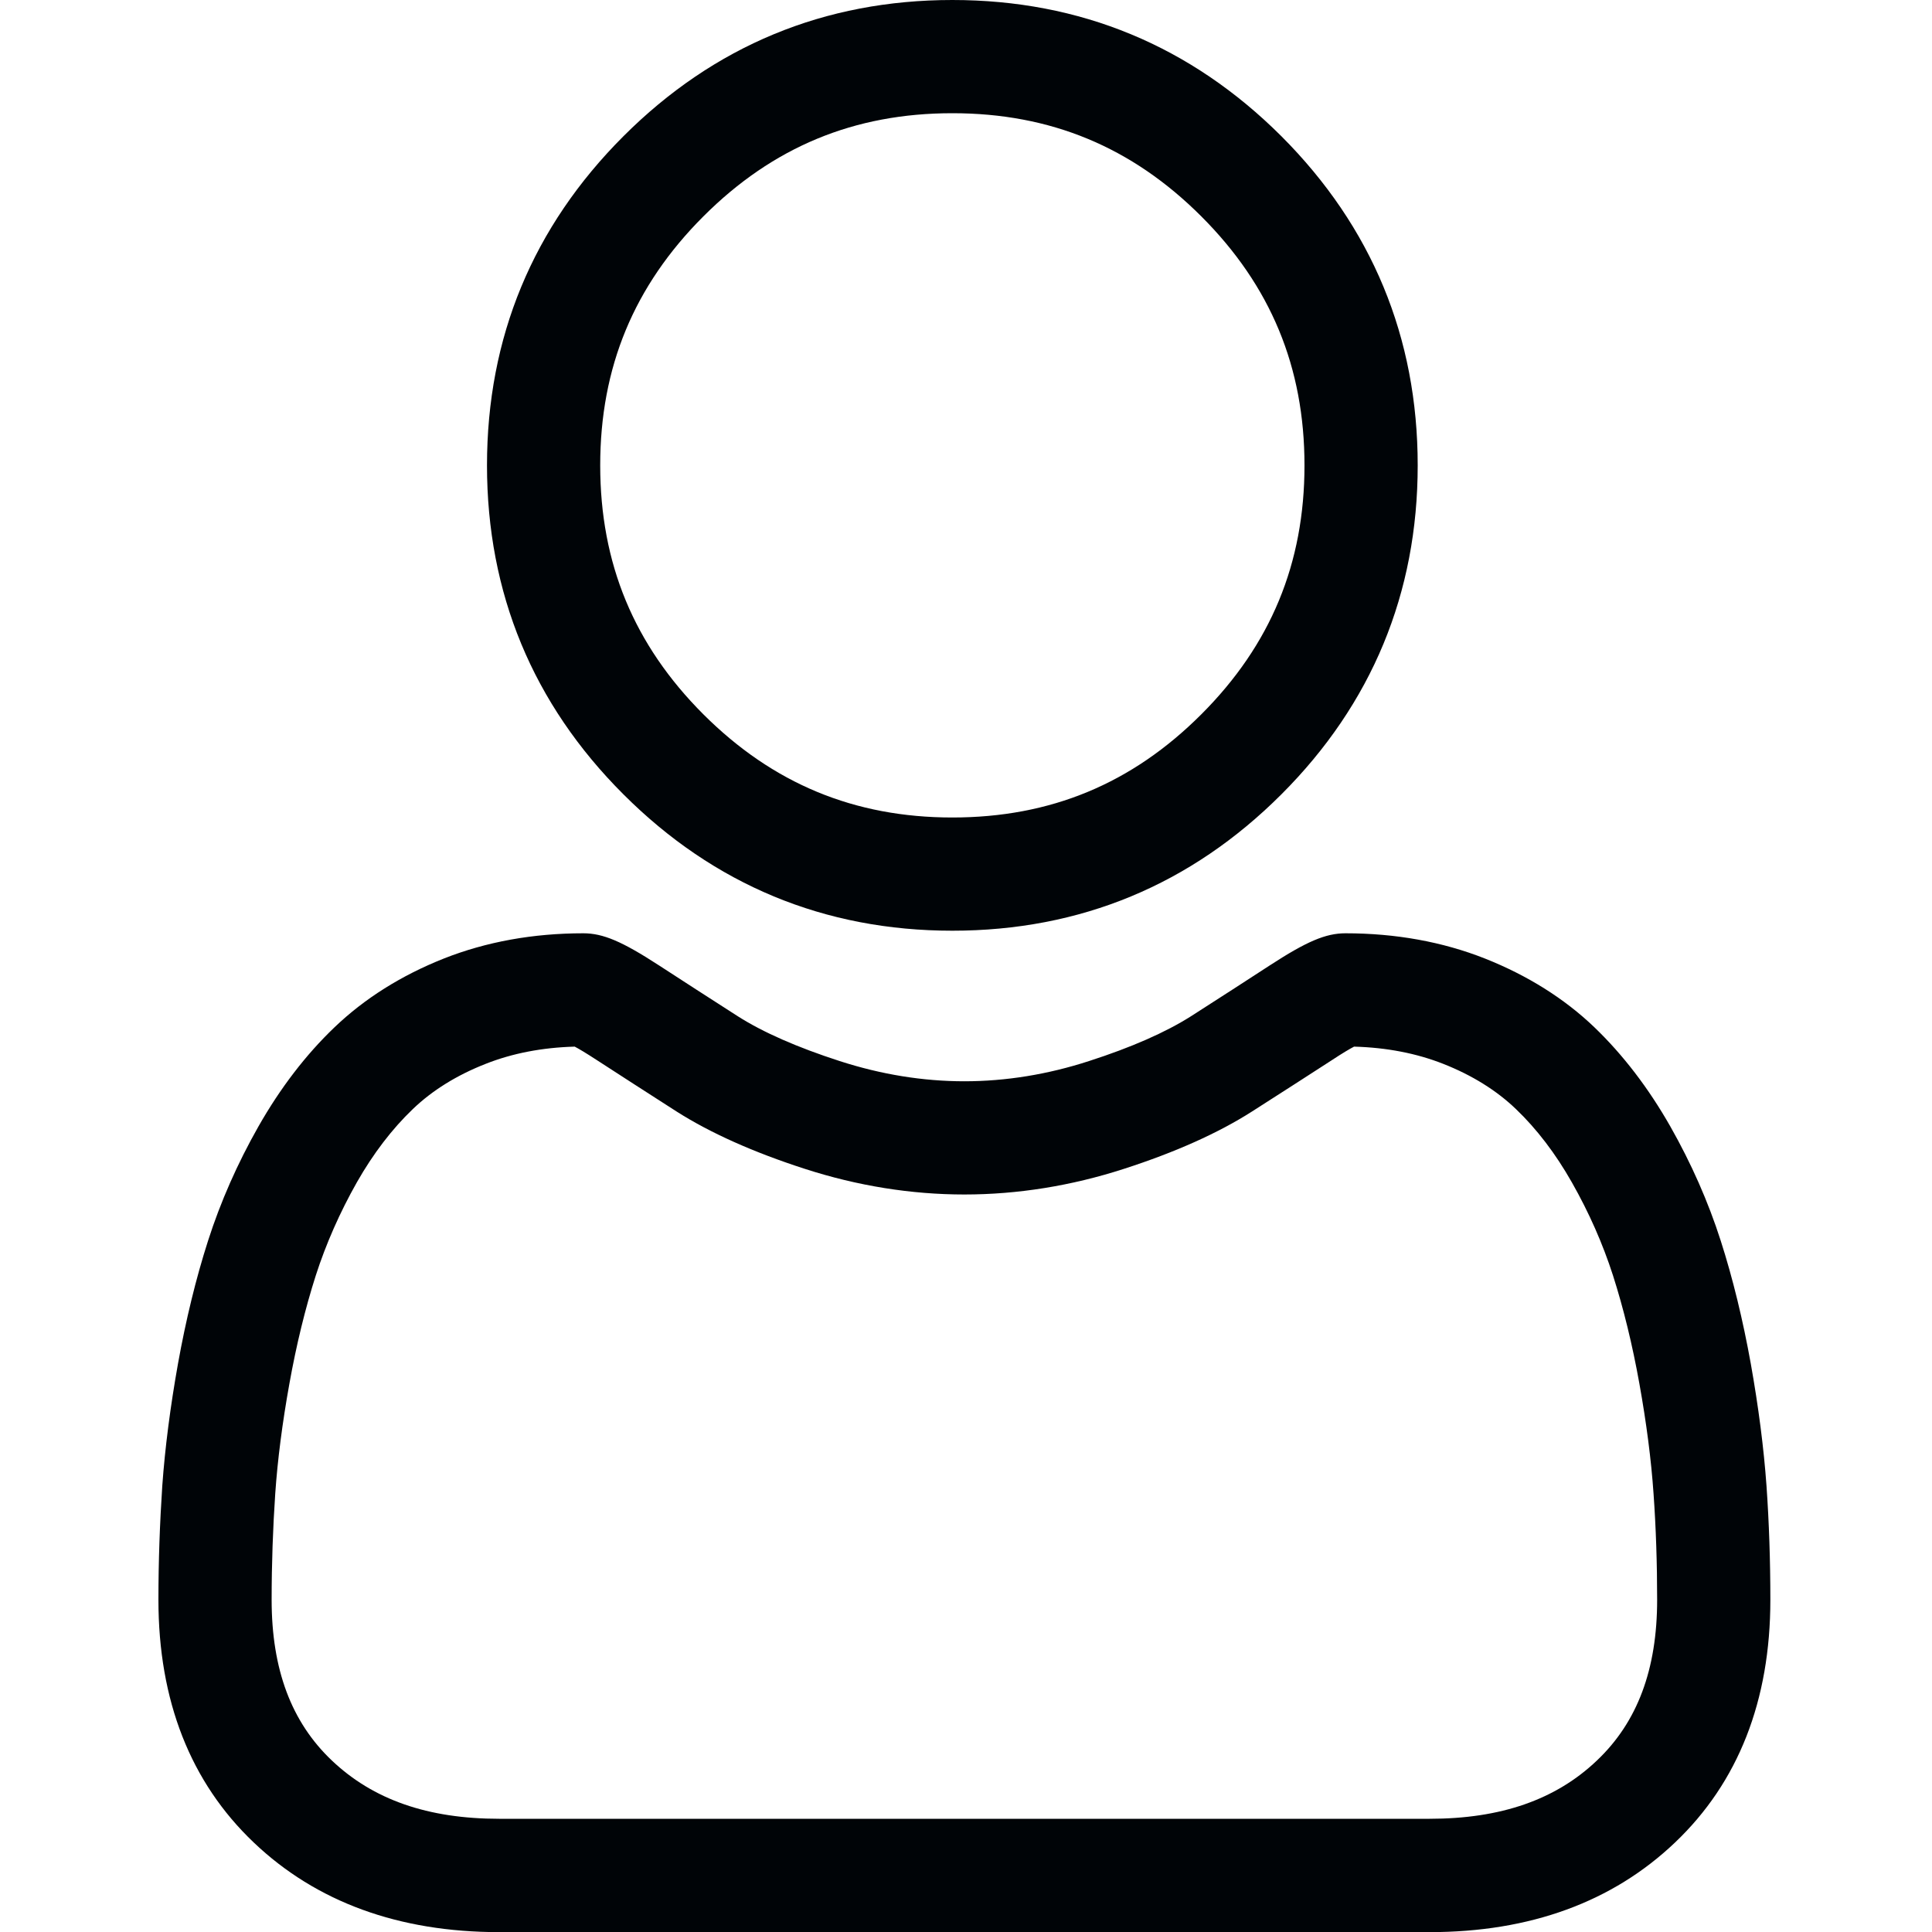 <svg width="15" height="15" viewBox="0 0 15 15" fill="none" xmlns="http://www.w3.org/2000/svg">
<g clip-path="url(#clip0_4249_2977)">
<path d="M7.394 7.226C8.387 7.226 9.246 6.87 9.949 6.167C10.651 5.465 11.007 4.605 11.007 3.613C11.007 2.62 10.651 1.761 9.949 1.058C9.246 0.356 8.387 0 7.394 0C6.401 0 5.542 0.356 4.84 1.058C4.137 1.761 3.781 2.62 3.781 3.613C3.781 4.605 4.137 5.465 4.84 6.167C5.542 6.869 6.402 7.226 7.394 7.226ZM5.461 1.68C6 1.141 6.632 0.879 7.394 0.879C8.156 0.879 8.788 1.141 9.327 1.68C9.866 2.219 10.128 2.851 10.128 3.613C10.128 4.374 9.866 5.007 9.327 5.546C8.788 6.085 8.156 6.347 7.394 6.347C6.633 6.347 6 6.084 5.461 5.546C4.922 5.007 4.66 4.374 4.66 3.613C4.66 2.851 4.922 2.219 5.461 1.68Z" fill="#000407"/>
<path d="M13.715 11.535C13.694 11.242 13.653 10.924 13.593 10.587C13.532 10.248 13.454 9.927 13.36 9.634C13.263 9.331 13.131 9.032 12.968 8.745C12.799 8.448 12.601 8.189 12.378 7.975C12.145 7.752 11.859 7.573 11.529 7.442C11.2 7.312 10.836 7.246 10.446 7.246C10.293 7.246 10.145 7.309 9.859 7.495C9.682 7.61 9.477 7.743 9.247 7.89C9.05 8.015 8.784 8.132 8.455 8.238C8.135 8.342 7.809 8.395 7.487 8.395C7.166 8.395 6.84 8.342 6.519 8.238C6.191 8.132 5.924 8.015 5.728 7.89C5.501 7.744 5.295 7.612 5.116 7.495C4.83 7.309 4.682 7.246 4.529 7.246C4.139 7.246 3.775 7.312 3.446 7.442C3.116 7.573 2.831 7.752 2.597 7.976C2.374 8.189 2.176 8.448 2.007 8.745C1.844 9.032 1.712 9.331 1.615 9.634C1.521 9.927 1.443 10.248 1.382 10.587C1.322 10.923 1.281 11.242 1.26 11.535C1.241 11.822 1.23 12.12 1.23 12.421C1.23 13.204 1.479 13.838 1.97 14.305C2.455 14.767 3.096 15.001 3.876 15.001H11.099C11.879 15.001 12.52 14.767 13.005 14.305C13.496 13.838 13.745 13.204 13.745 12.421C13.745 12.118 13.735 11.82 13.715 11.535ZM12.399 13.668C12.079 13.973 11.653 14.121 11.099 14.121H3.876C3.322 14.121 2.897 13.973 2.576 13.668C2.262 13.37 2.109 12.961 2.109 12.421C2.109 12.14 2.119 11.862 2.137 11.596C2.155 11.335 2.192 11.047 2.247 10.742C2.301 10.441 2.37 10.158 2.452 9.902C2.531 9.657 2.638 9.414 2.771 9.179C2.898 8.956 3.044 8.765 3.205 8.611C3.356 8.466 3.546 8.348 3.77 8.26C3.977 8.178 4.209 8.133 4.462 8.126C4.493 8.142 4.547 8.174 4.636 8.232C4.817 8.349 5.025 8.484 5.255 8.631C5.515 8.796 5.849 8.946 6.249 9.075C6.657 9.207 7.074 9.274 7.487 9.274C7.901 9.274 8.318 9.207 8.726 9.075C9.126 8.946 9.46 8.796 9.72 8.63C9.955 8.48 10.158 8.349 10.339 8.232C10.427 8.174 10.482 8.142 10.513 8.126C10.766 8.133 10.998 8.178 11.206 8.26C11.429 8.348 11.619 8.466 11.77 8.611C11.931 8.765 12.077 8.956 12.204 9.18C12.337 9.414 12.444 9.657 12.523 9.902C12.605 10.158 12.674 10.441 12.728 10.742C12.783 11.048 12.82 11.335 12.838 11.596V11.596C12.857 11.862 12.866 12.139 12.866 12.421C12.866 12.961 12.713 13.37 12.399 13.668Z" fill="#000407"/>
</g>
<defs>
<clipPath id="clip0_4249_2977">
<rect width="15" height="15" fill="white"/>
</clipPath>
</defs>
</svg>
